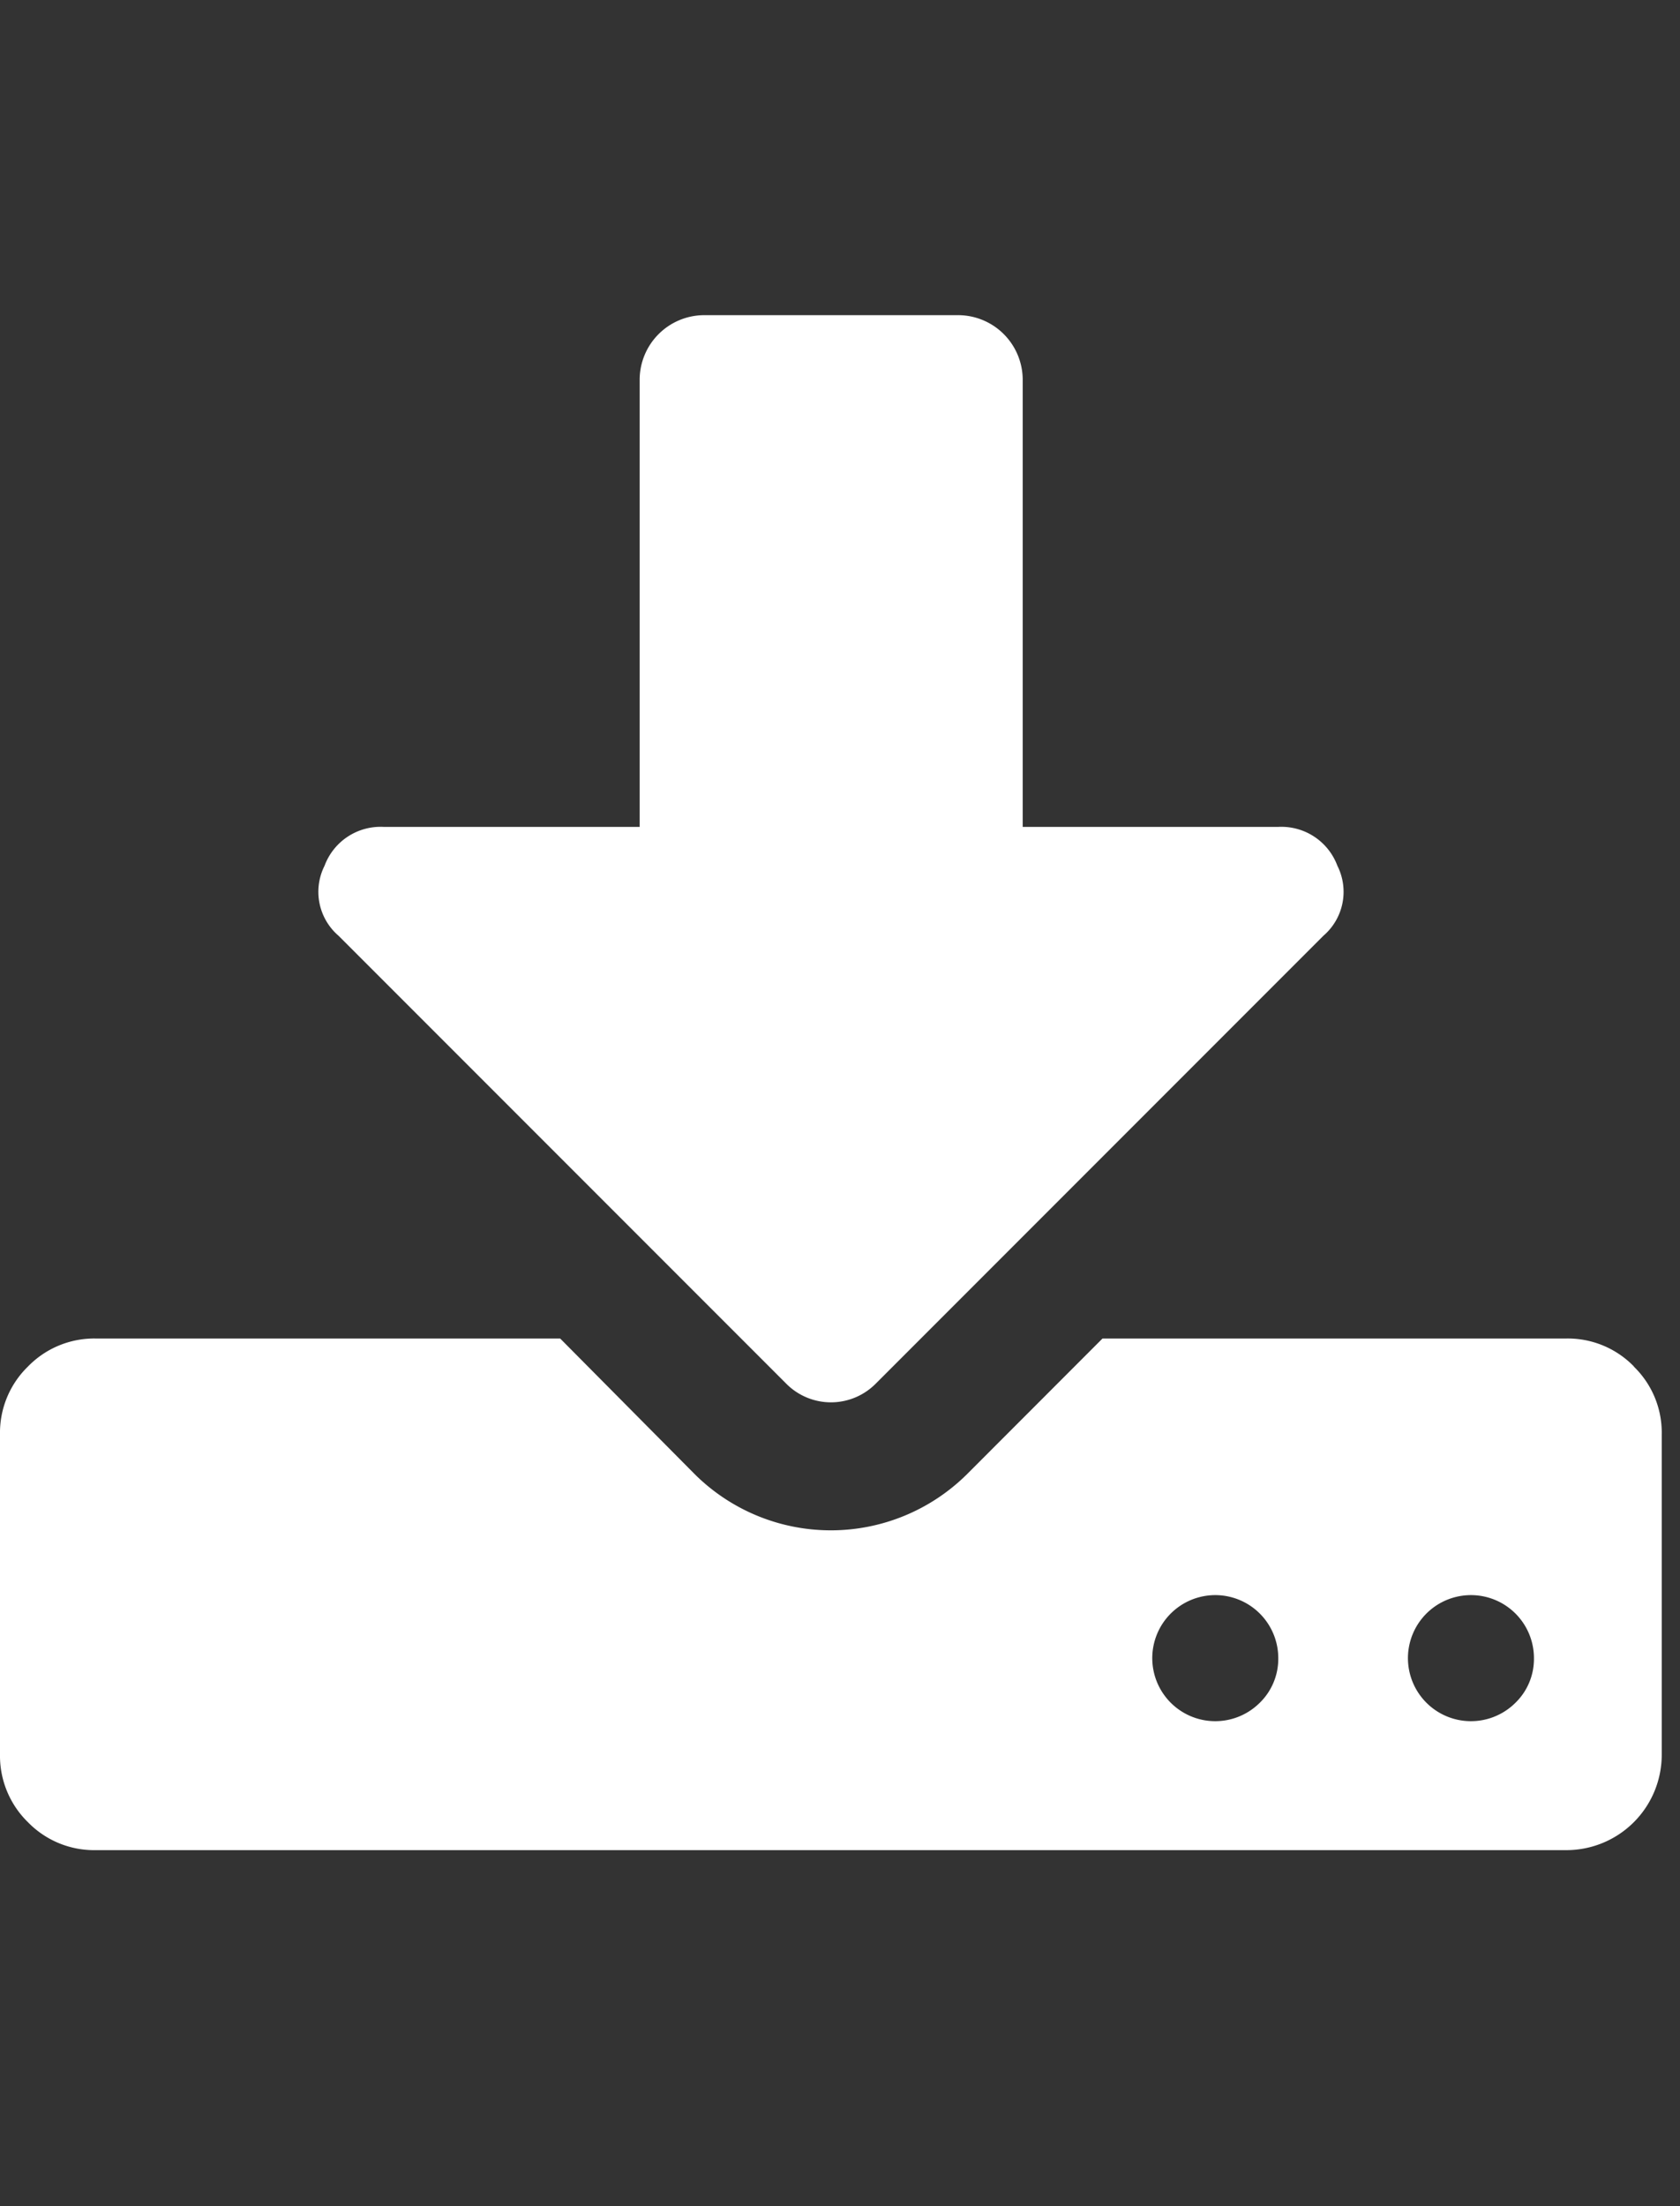 <svg xmlns="http://www.w3.org/2000/svg" xmlns:xlink="http://www.w3.org/1999/xlink" width="16" height="21" viewBox="0 0 16 21">
  <rect x="0" y="0" width="16" height="21" fill="#333333" stroke="none"/>
  <defs>
    <clipPath id="clip-icon_dl">
      <rect width="16" height="21"/>
    </clipPath>
  </defs>
  <g id="icon_dl" clip-path="url(#clip-icon_dl)">
    <g id="Group_7535" data-name="Group 7535" transform="translate(-1965 -1089.976)">
      <path id="Path_26030" data-name="Path 26030" d="M15.562,144.984a.878.878,0,0,0-.647-.267H10.5l-1.293,1.294a1.84,1.84,0,0,1-2.588,0l-1.284-1.294H.913a.88.88,0,0,0-.647.267A.879.879,0,0,0,0,145.63v3.044a.883.883,0,0,0,.266.647.879.879,0,0,0,.647.266h14a.908.908,0,0,0,.913-.913V145.63a.875.875,0,0,0-.266-.646m-3.567,3.205a.6.6,0,1,1,.181-.428.584.584,0,0,1-.181.428m2.435,0a.6.6,0,1,1,.181-.428.582.582,0,0,1-.181.428" transform="translate(1965 958)" fill="#fff"/>
      <path id="Path_26031" data-name="Path 26031" d="M7.486,145.145a.6.6,0,0,0,.856,0l4.262-4.262a.551.551,0,0,0,.133-.666.569.569,0,0,0-.562-.37H9.74v-4.262a.616.616,0,0,0-.608-.609H6.7a.616.616,0,0,0-.608.609v4.262H3.653a.569.569,0,0,0-.562.37.551.551,0,0,0,.133.666Z" transform="translate(1965 958)" fill="#fff"/>
    </g>
  </g>
</svg>
